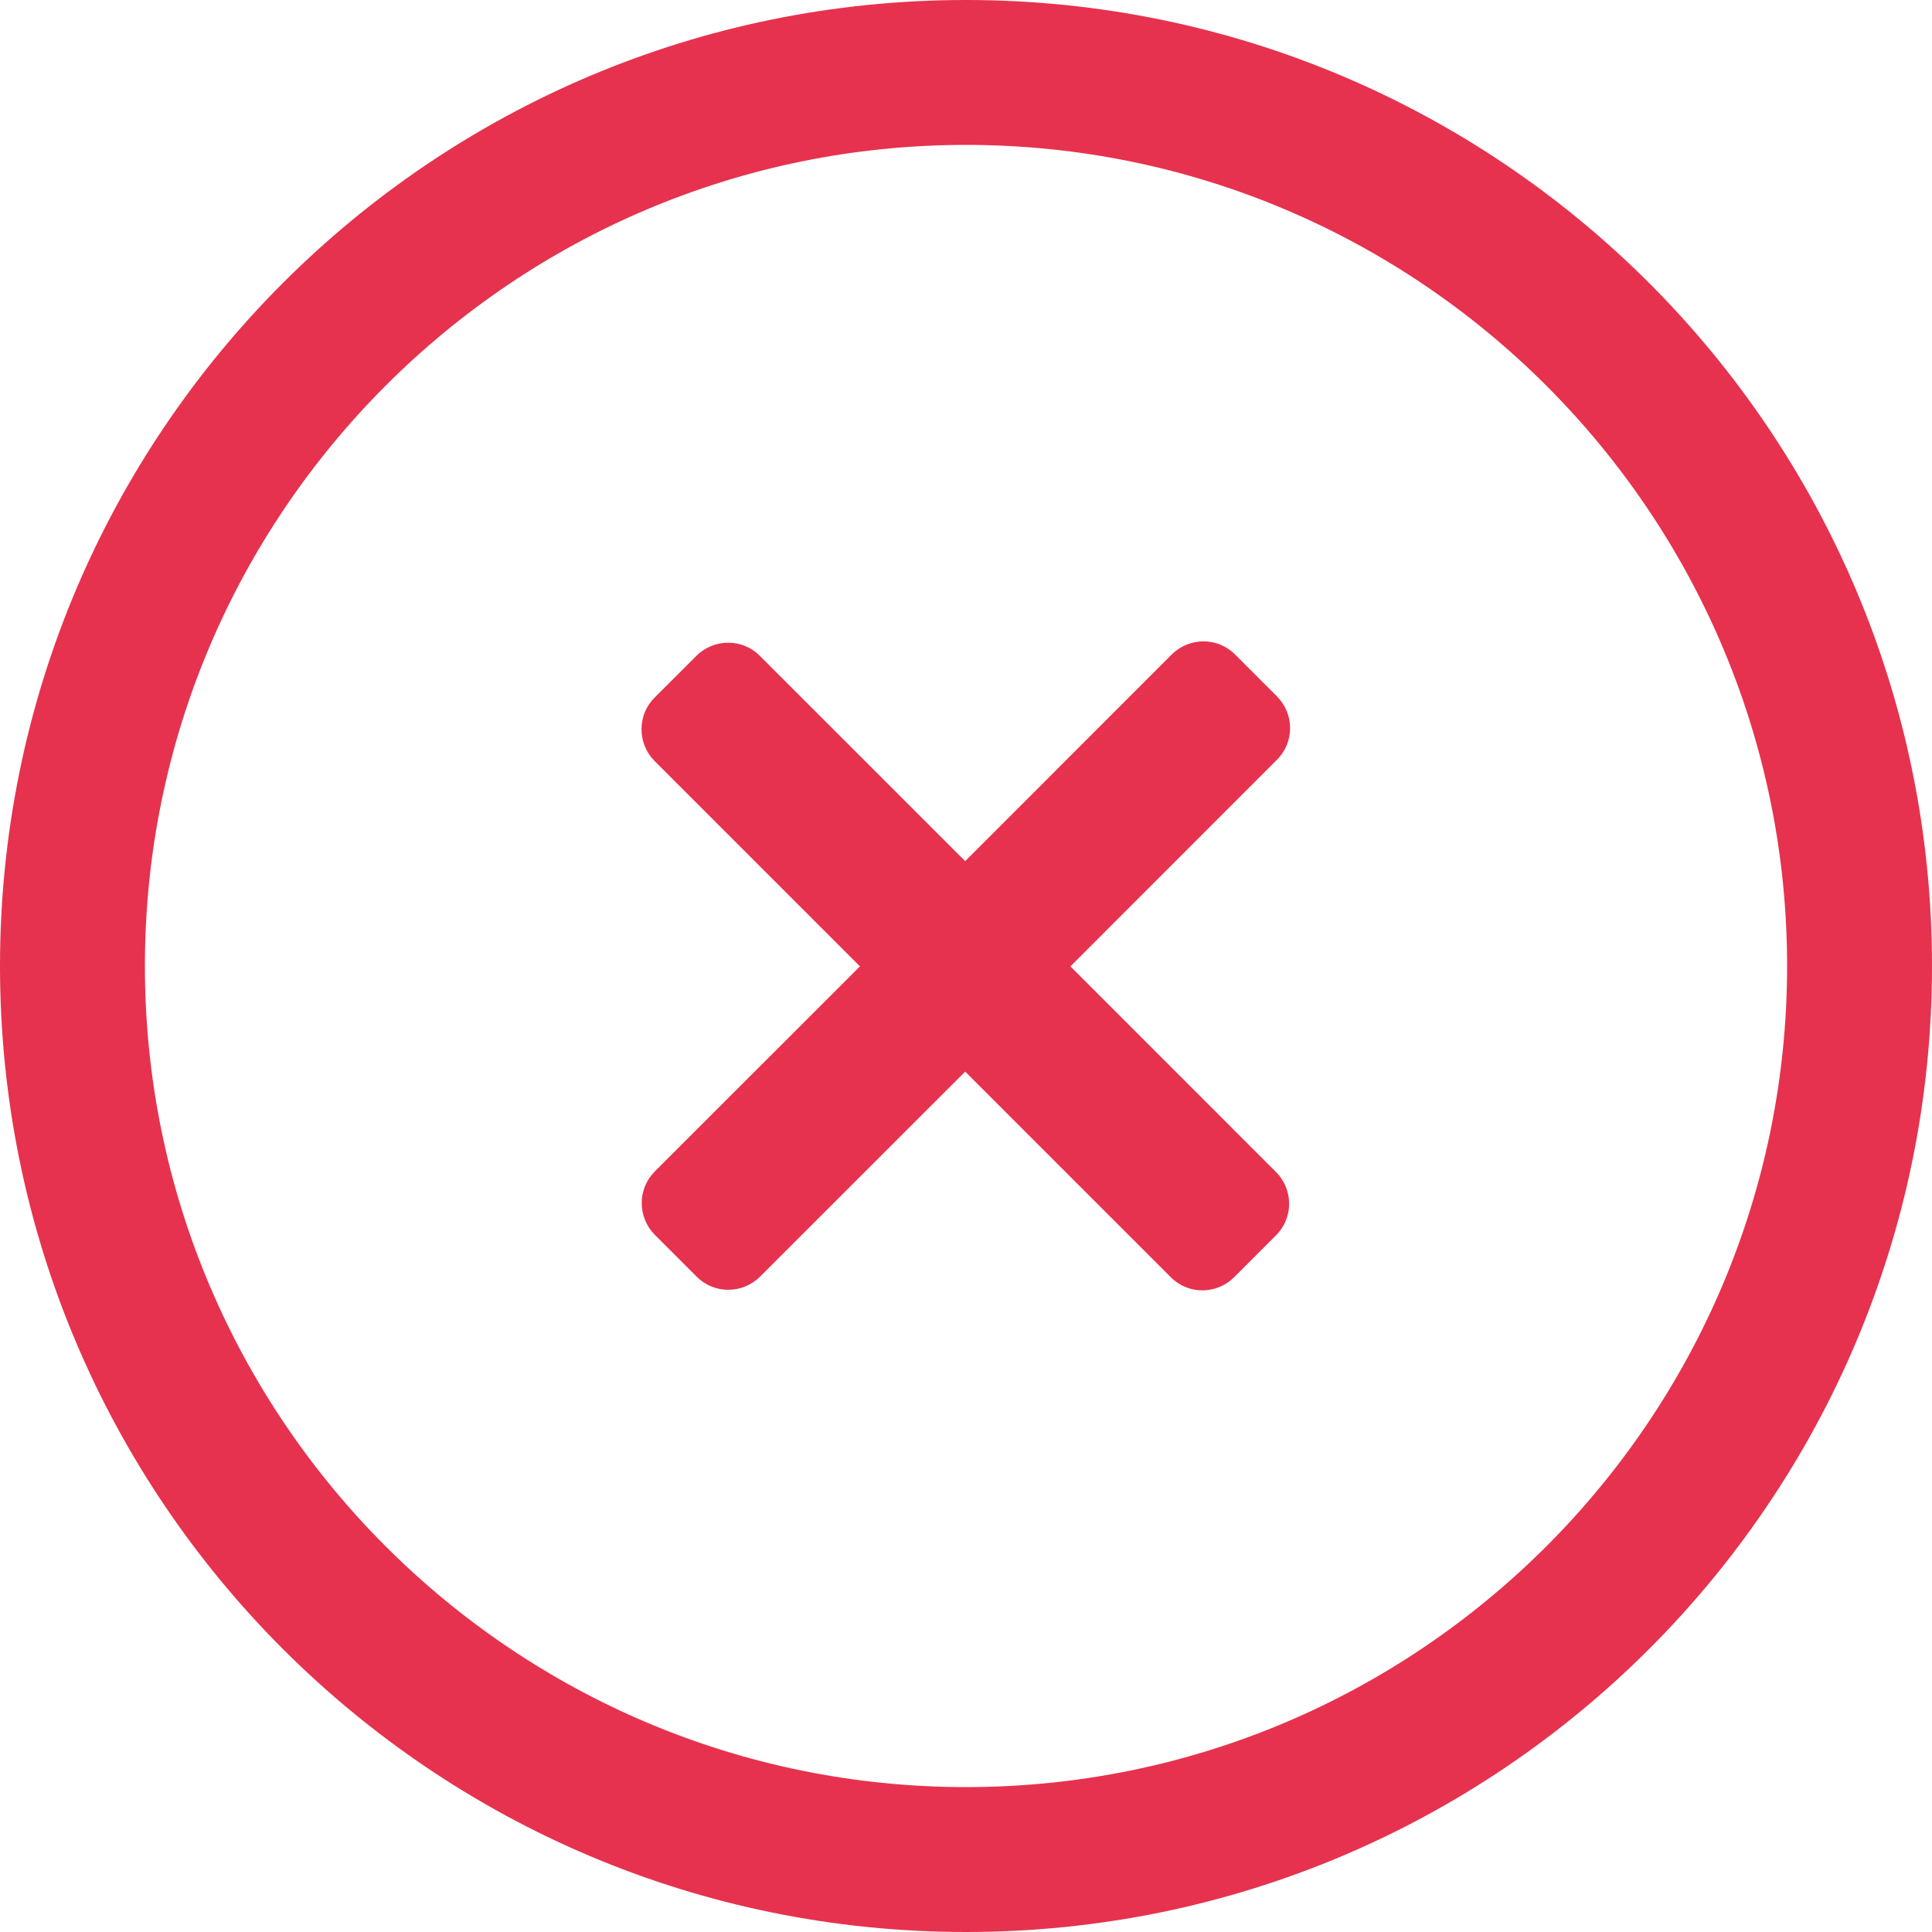 <svg width="36" height="36" viewBox="0 0 36 36" fill="none" xmlns="http://www.w3.org/2000/svg">
<path fill-rule="evenodd" clip-rule="evenodd" d="M18 33.3C9.563 33.3 2.7 26.437 2.7 18C2.7 9.563 9.563 2.7 18 2.7C26.437 2.7 33.3 9.563 33.3 18C33.3 26.437 26.437 33.3 18 33.3ZM18 0C8.059 0 0 8.059 0 18C0 27.941 8.059 36 18 36C27.941 36 36 27.941 36 18C36 8.059 27.941 0 18 0Z" fill="#E6324E"/>
<path fill-rule="evenodd" clip-rule="evenodd" d="M23.796 12.978L23.012 12.194C22.689 11.87 22.163 11.87 21.835 12.194L17.985 16.046L14.156 12.218C13.832 11.895 13.307 11.895 12.979 12.218L12.195 13.001C11.873 13.325 11.873 13.851 12.195 14.178L16.024 18.007L12.199 21.83C11.877 22.154 11.877 22.679 12.199 23.006L12.983 23.791C13.307 24.114 13.832 24.114 14.16 23.791L17.985 19.968L21.818 23.801C22.141 24.125 22.667 24.125 22.995 23.801L23.778 23.017C24.102 22.693 24.102 22.168 23.778 21.84L19.946 18.007L23.796 14.155C24.12 13.831 24.12 13.306 23.796 12.978Z" fill="#E6324E"/>
</svg>
